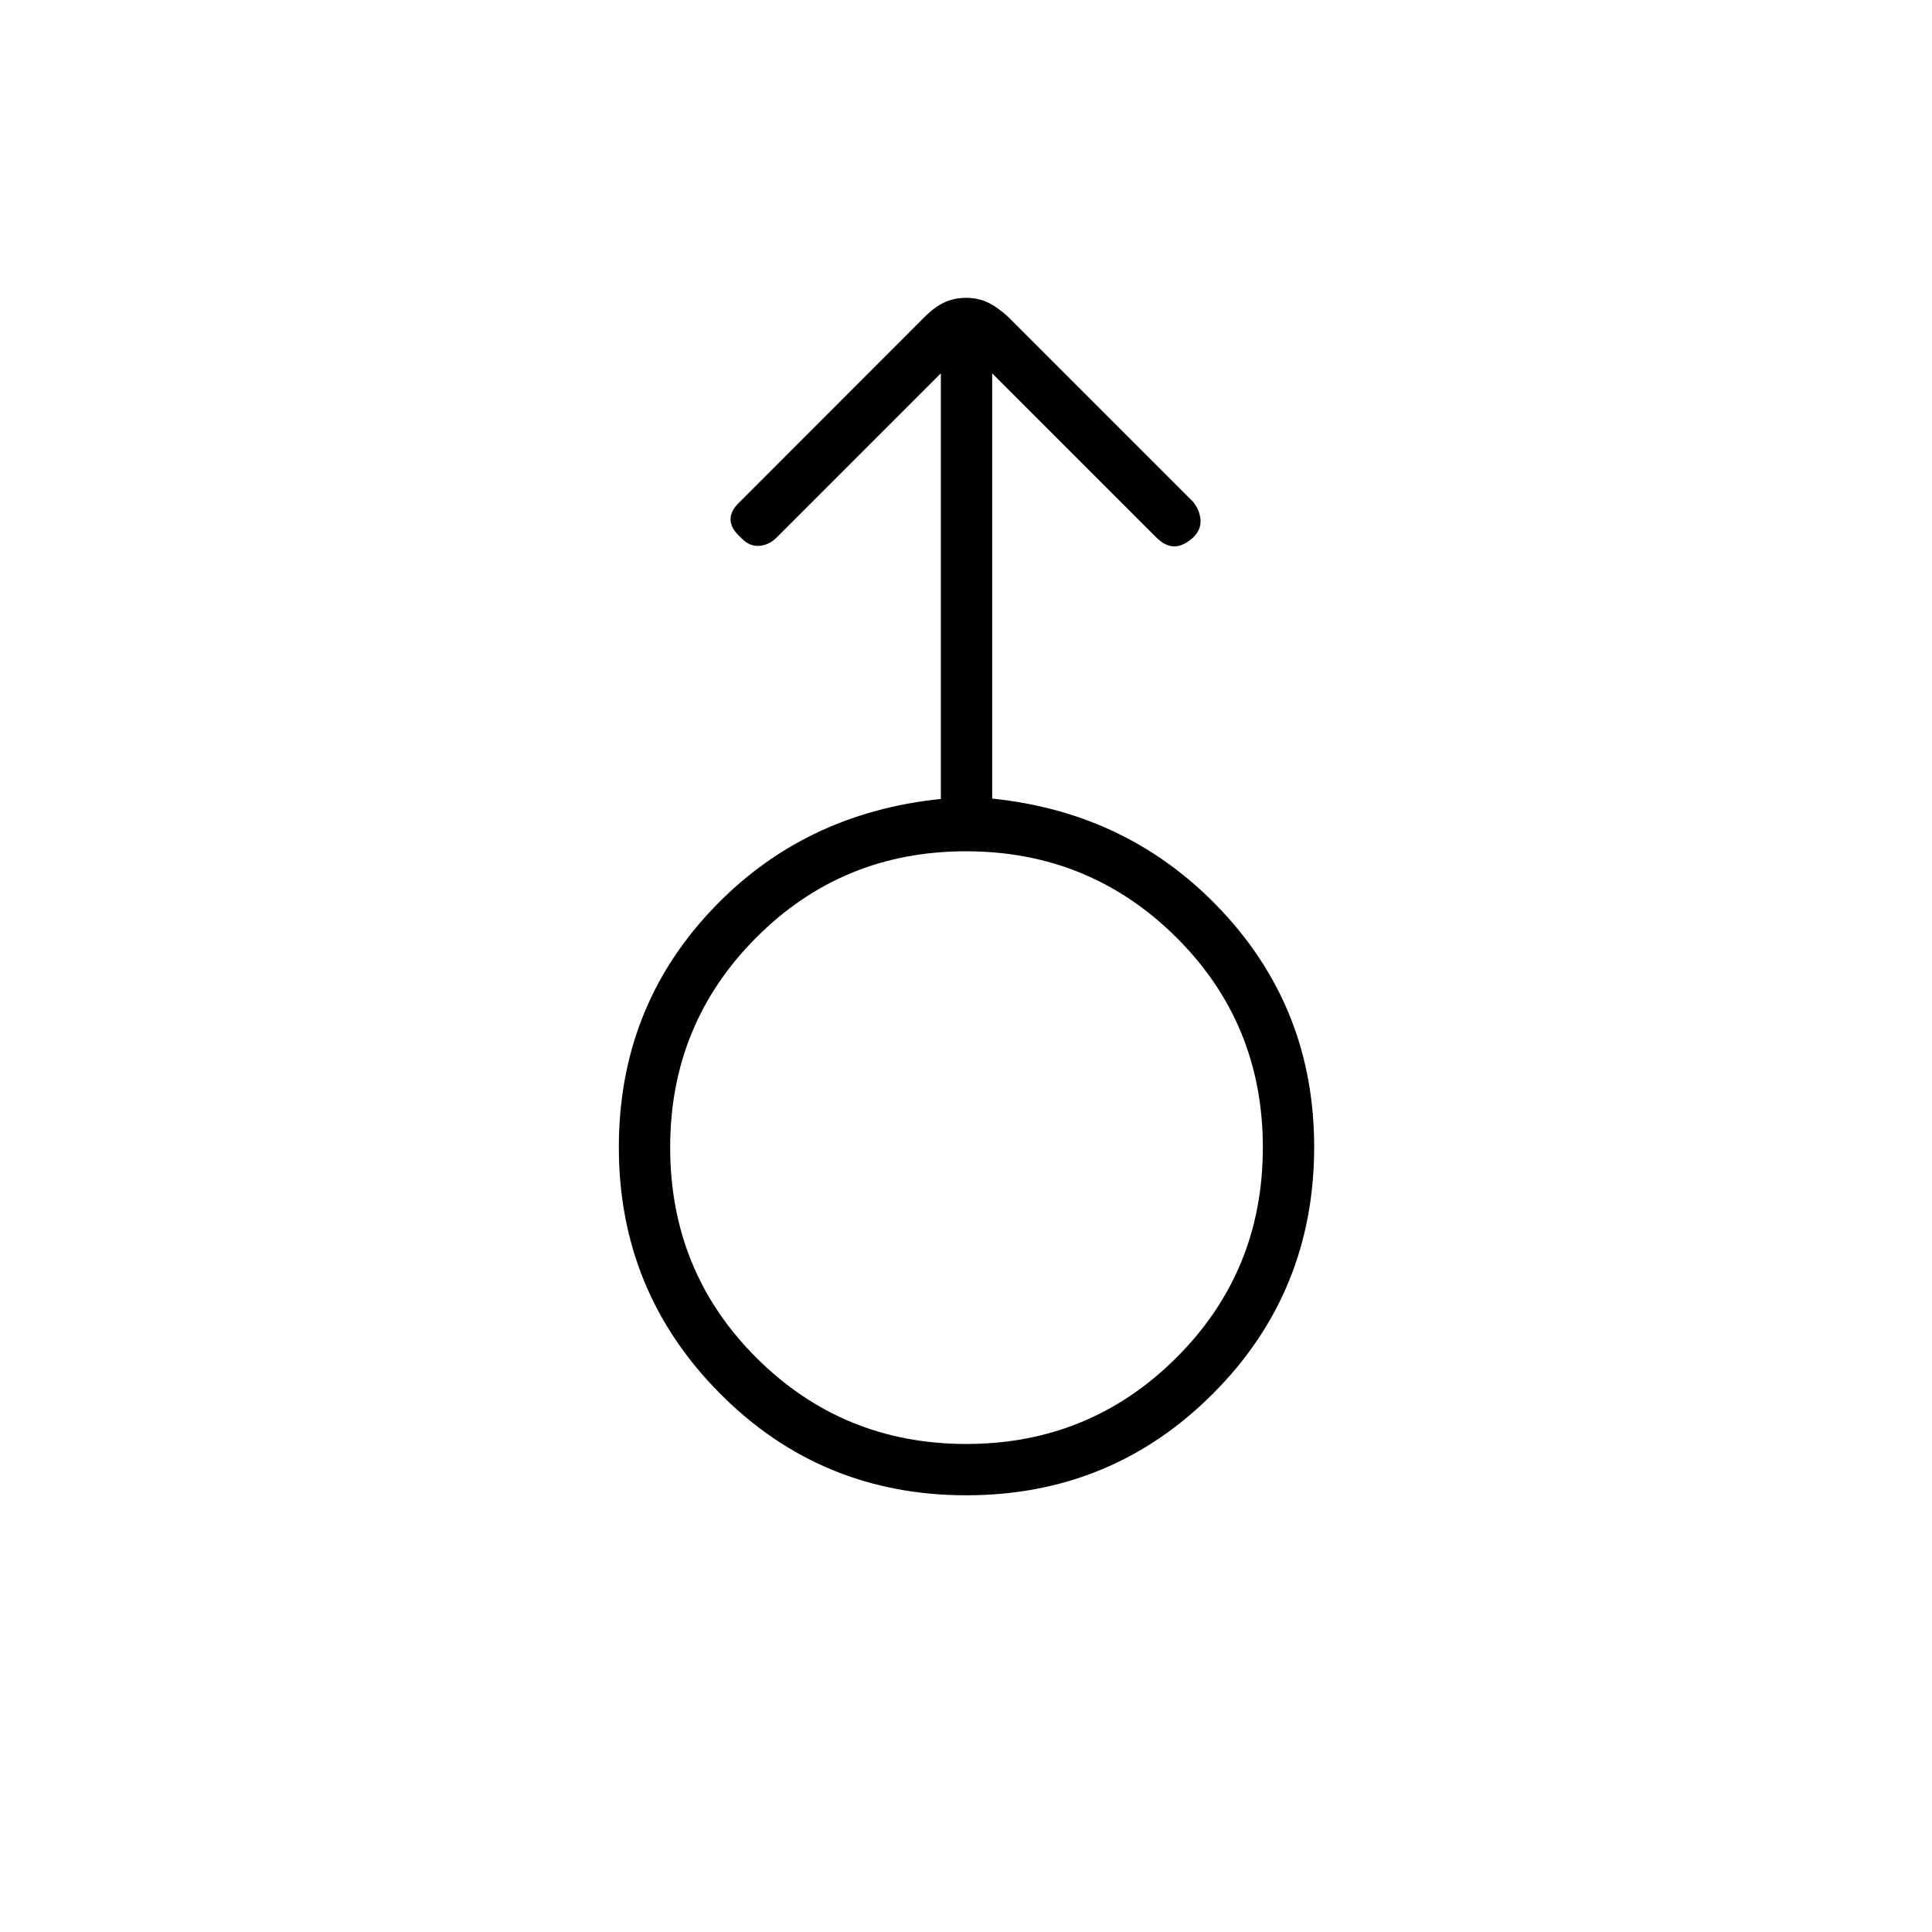 <svg xmlns="http://www.w3.org/2000/svg" height="24" viewBox="0 -960 960 960" width="24"><path d="M480.12-217q-72.12 0-122.37-50.58-50.25-50.57-50.25-122.33 0-68.6 45.5-117.3T467.5-563v-211.5L386-693q-4 4-9 4.25t-9.22-4.47Q363-697.5 363-702q0-4.5 5-9l91.49-91.56q4.9-4.9 9.74-7.17 4.84-2.27 10.8-2.27 5.97 0 10.72 2.25 4.75 2.25 10.1 7.1L592.5-711q3.5 4 4 9t-3.54 9q-4.96 4.5-9.46 4.5-4.5 0-9-4.5L493-774.5v211.31q68.5 7.04 114.25 55.95Q653-458.32 653-390.11q0 72.32-50.38 122.71-50.38 50.4-122.5 50.4Zm.06-25.5q61.32 0 104.32-42.84 43-42.84 43-104.5t-43.03-104.41Q541.44-537 479.97-537t-104.22 42.9Q333-451.2 333-389.91q0 61.91 42.93 104.66 42.92 42.75 104.25 42.75ZM480-390Z"/></svg>